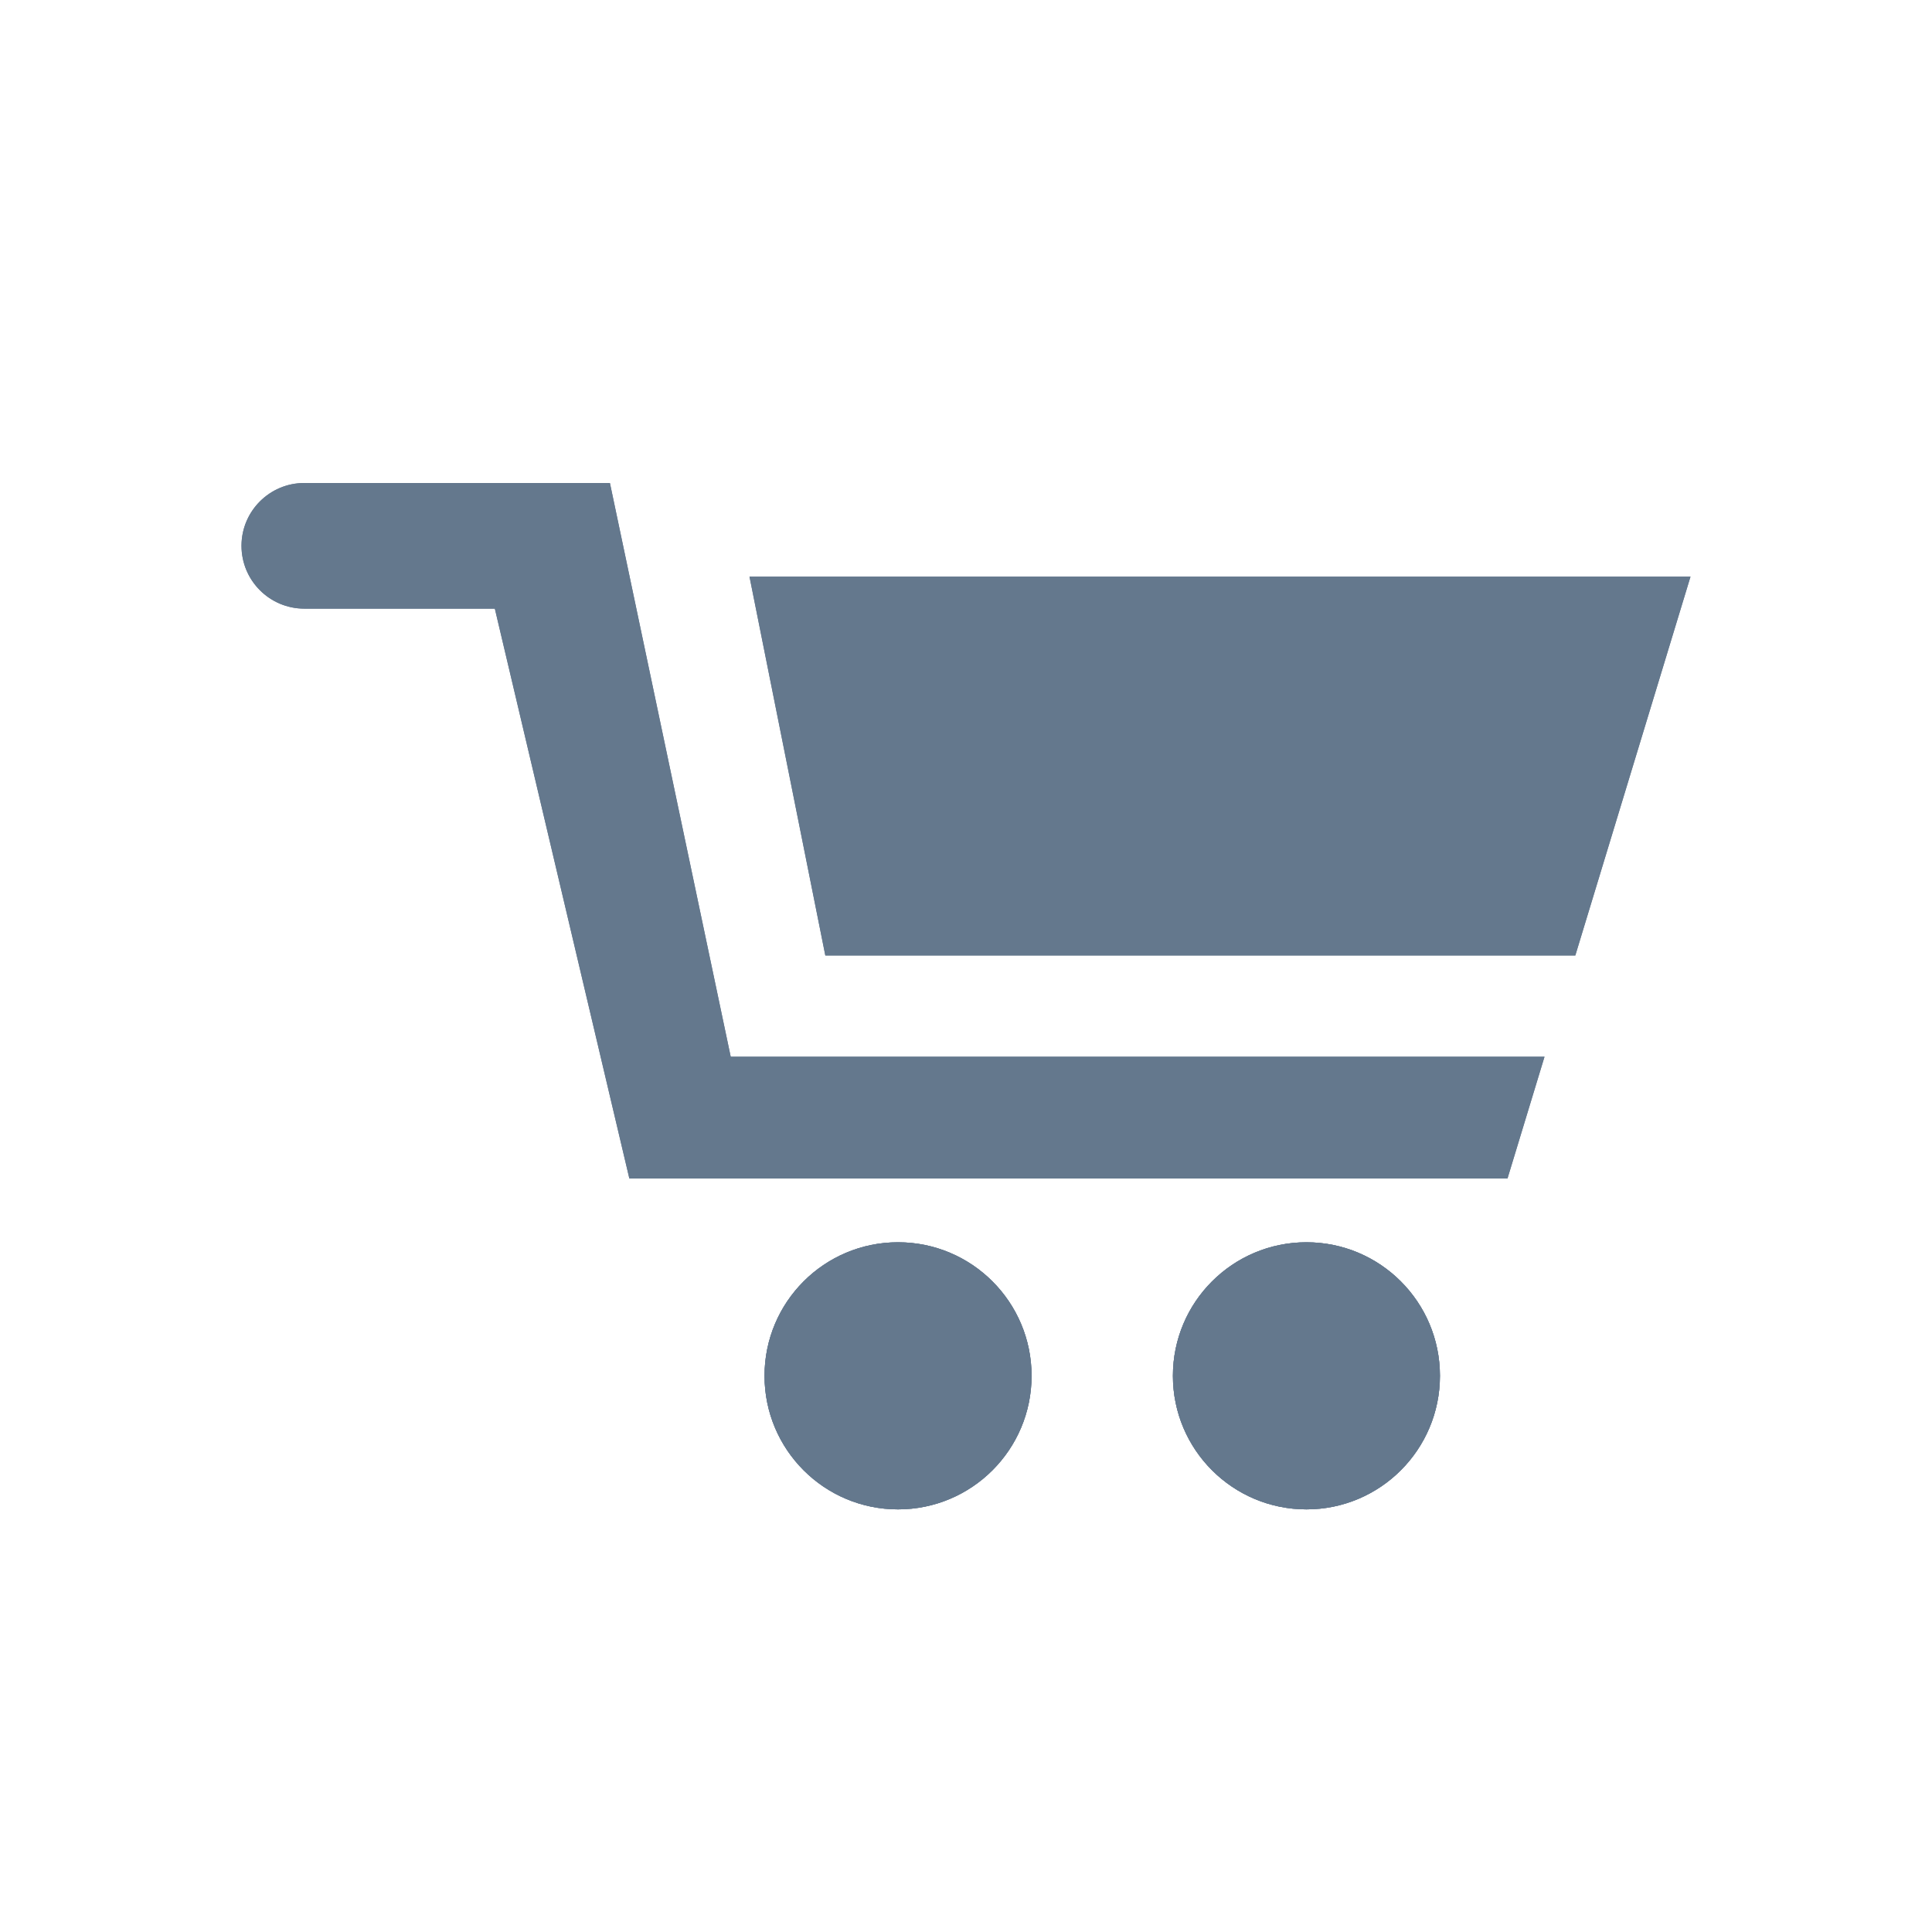 <?xml version="1.0" encoding="utf-8"?>
<!-- Generator: Adobe Illustrator 15.0.2, SVG Export Plug-In . SVG Version: 6.00 Build 0)  -->
<!DOCTYPE svg PUBLIC "-//W3C//DTD SVG 1.1//EN" "http://www.w3.org/Graphics/SVG/1.1/DTD/svg11.dtd">
<svg version="1.1" id="Layer_1" xmlns="http://www.w3.org/2000/svg" xmlns:xlink="http://www.w3.org/1999/xlink" x="0px" y="0px"
	 width="32px" height="32px" viewBox="0 0 32 32" enable-background="new 0 0 32 32" xml:space="preserve">
<g>
	<g>
		<g>
			<defs>
				<path id="SVGID_1_" d="M12.414,9.551l1.256,6.275h12.422L28,9.551H12.414z M5.04,8C4.466,8,4,8.466,4,9.04
					c0,0.575,0.466,1.041,1.04,1.041h3.156l2.228,9.438h14.545l0.613-2.016H12.103L10.102,8H5.04z"/>
			</defs>
			<use xlink:href="#SVGID_1_"  overflow="visible" fill="#64788D"/>
			<clipPath id="SVGID_2_">
				<use xlink:href="#SVGID_1_"  overflow="visible"/>
			</clipPath>
			<rect x="4" y="8" clip-path="url(#SVGID_2_)" fill="#64788D" width="24" height="11.52"/>
		</g>
	</g>
</g>
<g>
	<g>
		<g>
			<path id="SVGID_3_" fill="#64788D" d="M12.663,22.788c0,1.222,0.989,2.212,2.211,2.212s2.212-0.99,2.212-2.212
				s-0.99-2.212-2.212-2.212S12.663,21.566,12.663,22.788"/>
		</g>
		<g>
			<defs>
				<path id="SVGID_4_" d="M12.663,22.788c0,1.222,0.989,2.212,2.211,2.212s2.212-0.99,2.212-2.212s-0.99-2.212-2.212-2.212
					S12.663,21.566,12.663,22.788"/>
			</defs>
			<use xlink:href="#SVGID_4_"  overflow="visible" fill="#64788D"/>
			<clipPath id="SVGID_6_">
				<use xlink:href="#SVGID_4_"  overflow="visible"/>
			</clipPath>
			<rect x="12.663" y="20.576" clip-path="url(#SVGID_6_)" fill="#64788D" width="4.423" height="4.424"/>
		</g>
	</g>
</g>
<g>
	<g>
		<g>
			<path id="SVGID_5_" fill="#64788D" d="M19.427,22.788c0,1.222,0.99,2.212,2.212,2.212c1.221,0,2.211-0.99,2.211-2.212
				s-0.99-2.212-2.211-2.212C20.417,20.576,19.427,21.566,19.427,22.788"/>
		</g>
		<g>
			<defs>
				<path id="SVGID_7_" d="M19.427,22.788c0,1.222,0.99,2.212,2.212,2.212c1.221,0,2.211-0.99,2.211-2.212s-0.99-2.212-2.211-2.212
					C20.417,20.576,19.427,21.566,19.427,22.788"/>
			</defs>
			<use xlink:href="#SVGID_7_"  overflow="visible" fill="#64788D"/>
			<clipPath id="SVGID_8_">
				<use xlink:href="#SVGID_7_"  overflow="visible"/>
			</clipPath>
			<rect x="19.427" y="20.576" clip-path="url(#SVGID_8_)" fill="#64788D" width="4.423" height="4.424"/>
		</g>
	</g>
</g>
</svg>
